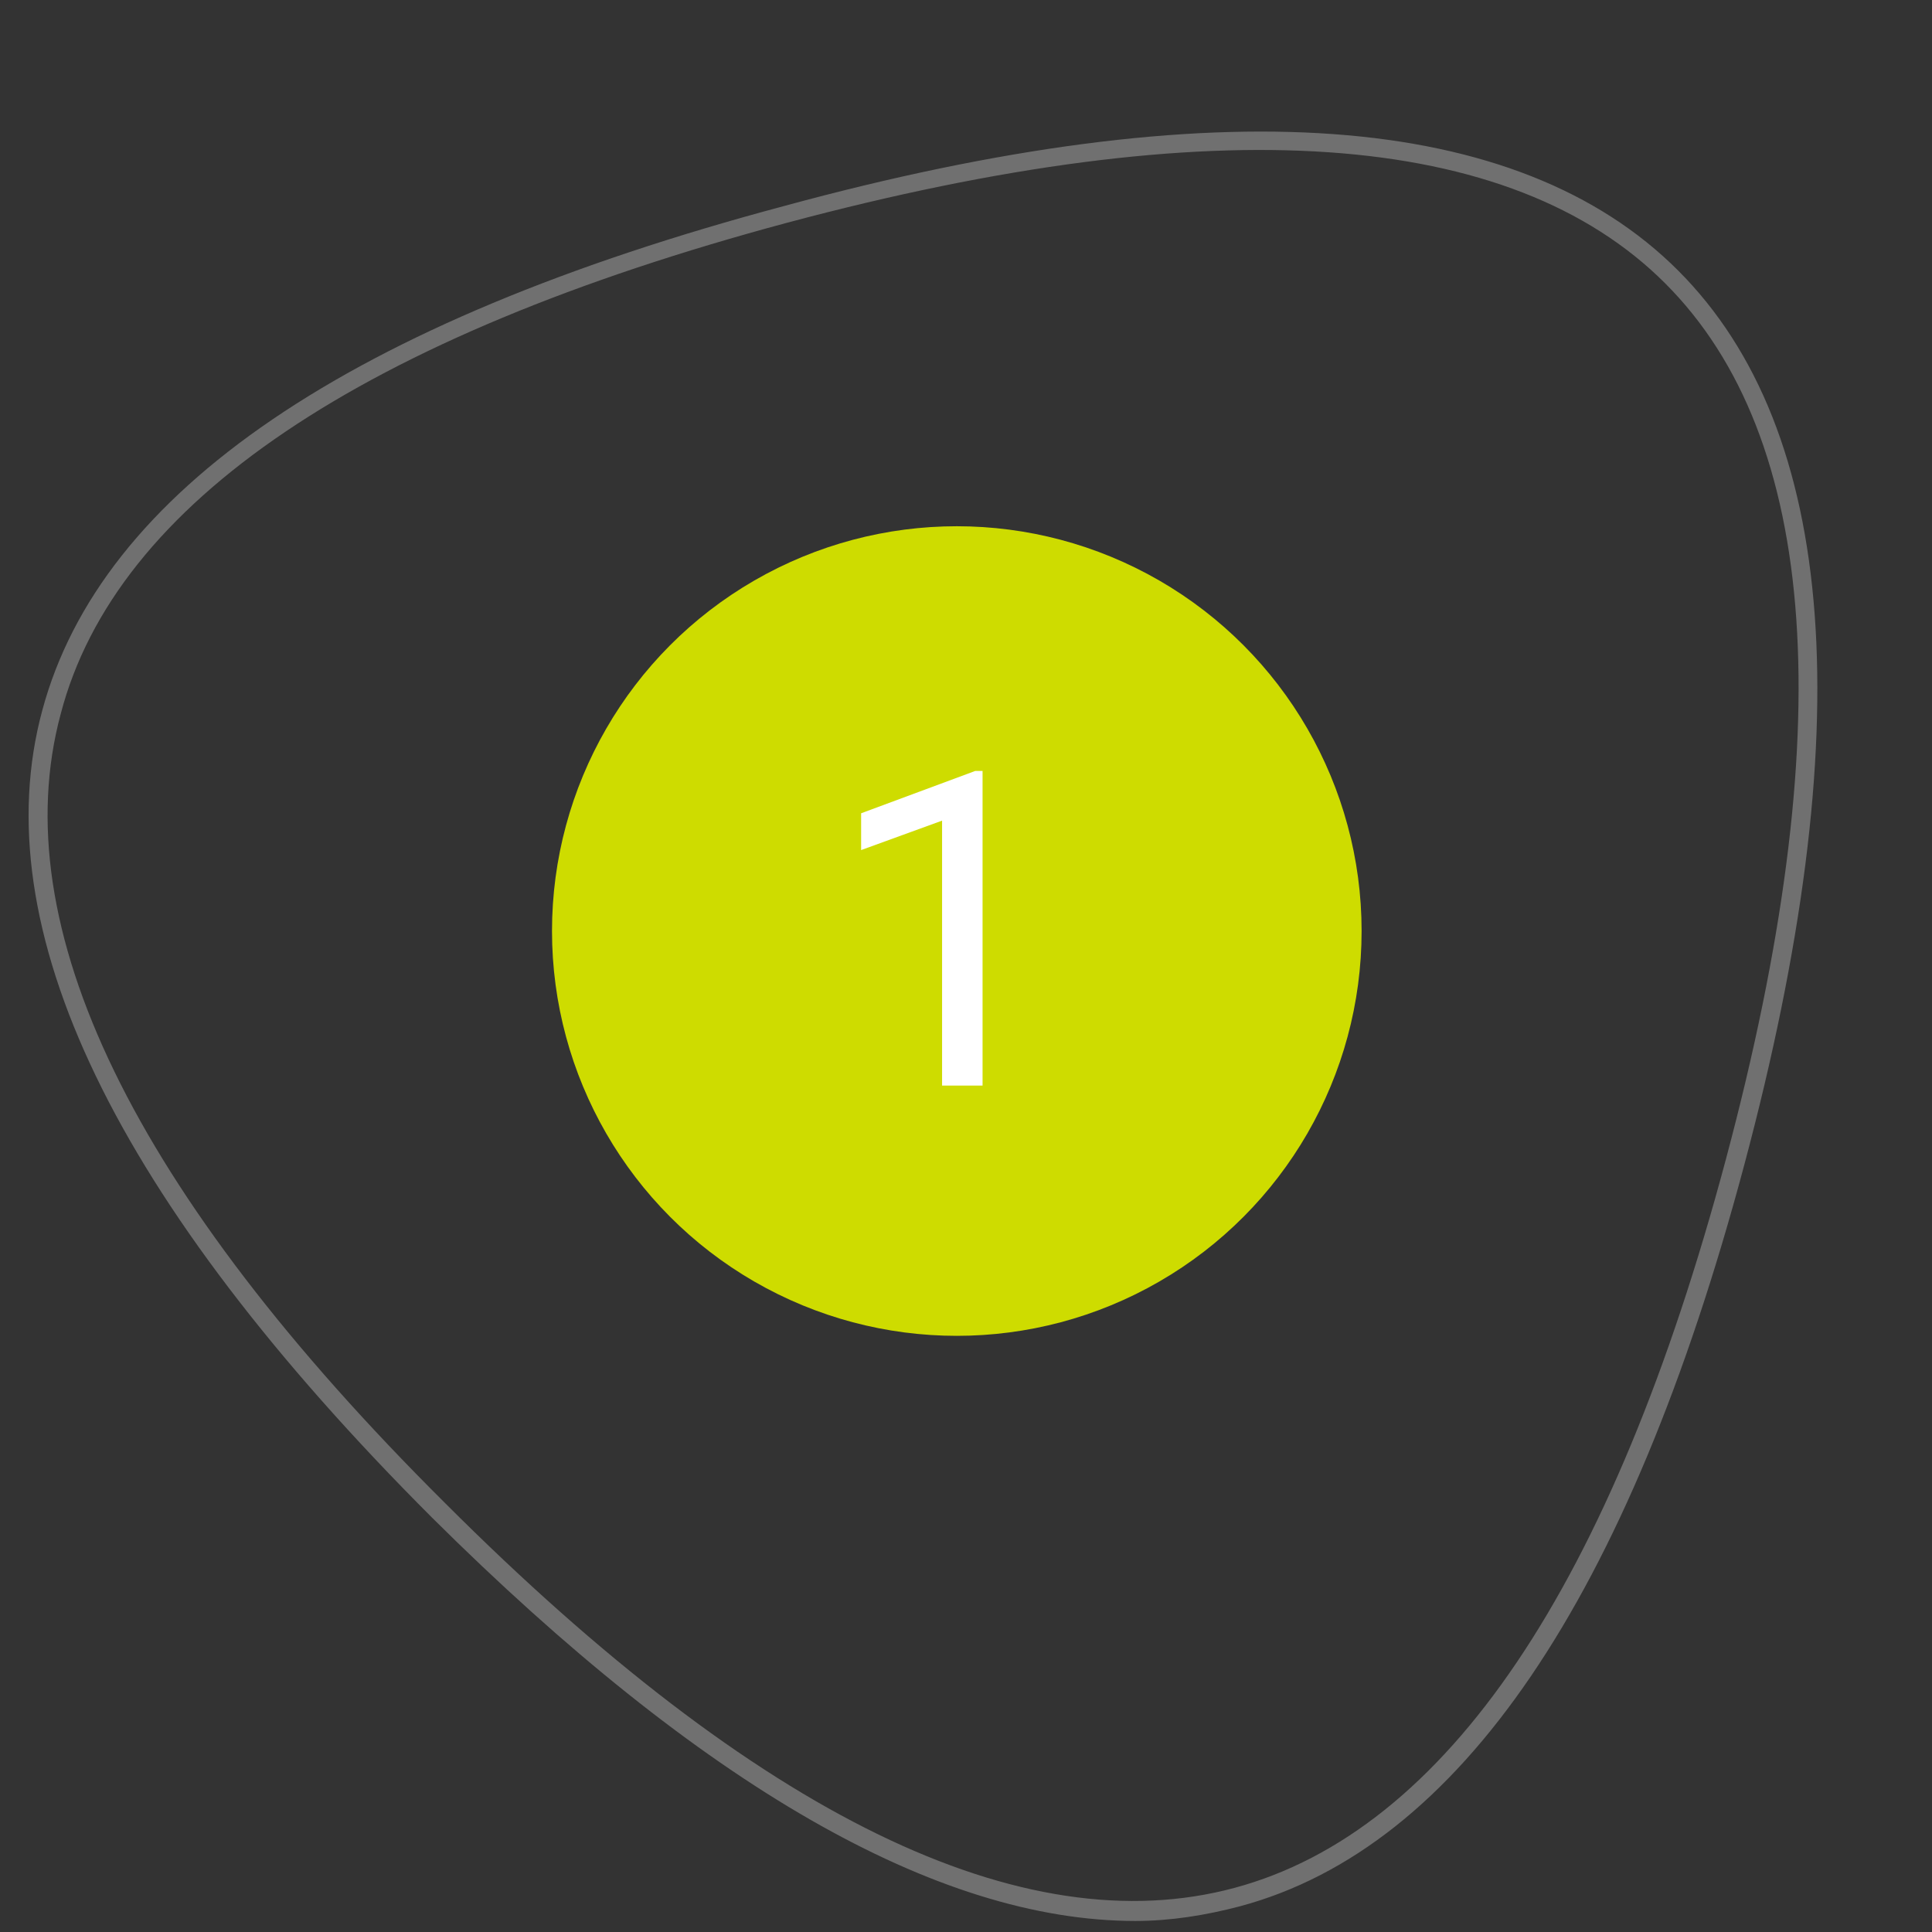 <?xml version="1.0" encoding="utf-8"?>
<!-- Generator: Adobe Illustrator 21.1.0, SVG Export Plug-In . SVG Version: 6.00 Build 0)  -->
<svg version="1.1" id="Layer_1" xmlns="http://www.w3.org/2000/svg" xmlns:xlink="http://www.w3.org/1999/xlink" x="0px" y="0px"
	 viewBox="0 0 105 105" style="enable-background:new 0 0 105 105;" xml:space="preserve">
<rect x="0" y="0" width="105" height="105" fill="#333333" stroke="none"/>
<style type="text/css">
	.st0{opacity:0.3;fill:#FFFFFF;enable-background:new    ;}
	.st1{fill:#cedc00;}
	.st2{fill:#FFFFFF;}
</style>
<path class="st0" d="M61.7,104.4c-10.8,0-23.6-7.4-38.2-21.9l0,0C6.2,65.2-0.9,50.4,2.3,38.6C5.5,26.7,19,17.5,42.6,11.2
	C66.1,4.8,82.5,6,91.2,14.7s9.9,25,3.6,48.6s-15.5,37.1-27.4,40.3C65.5,104.1,63.6,104.4,61.7,104.4z M24.2,81.7
	c17,17,31.4,24,42.9,20.9S87.6,86.2,93.8,63s5.1-39.2-3.3-47.6S66,5.9,42.8,12.1C19.7,18.3,6.3,27.3,3.3,38.8
	C0.2,50.3,7.2,64.8,24.2,81.7L24.2,81.7z"/>
<circle class="st1" cx="52" cy="50.6" r="22"/>
<path class="st2" d="M53.4,41.9H53l-6.2,2.3v2l4.4-1.6V59h2.2V41.9z"/>
</svg>
